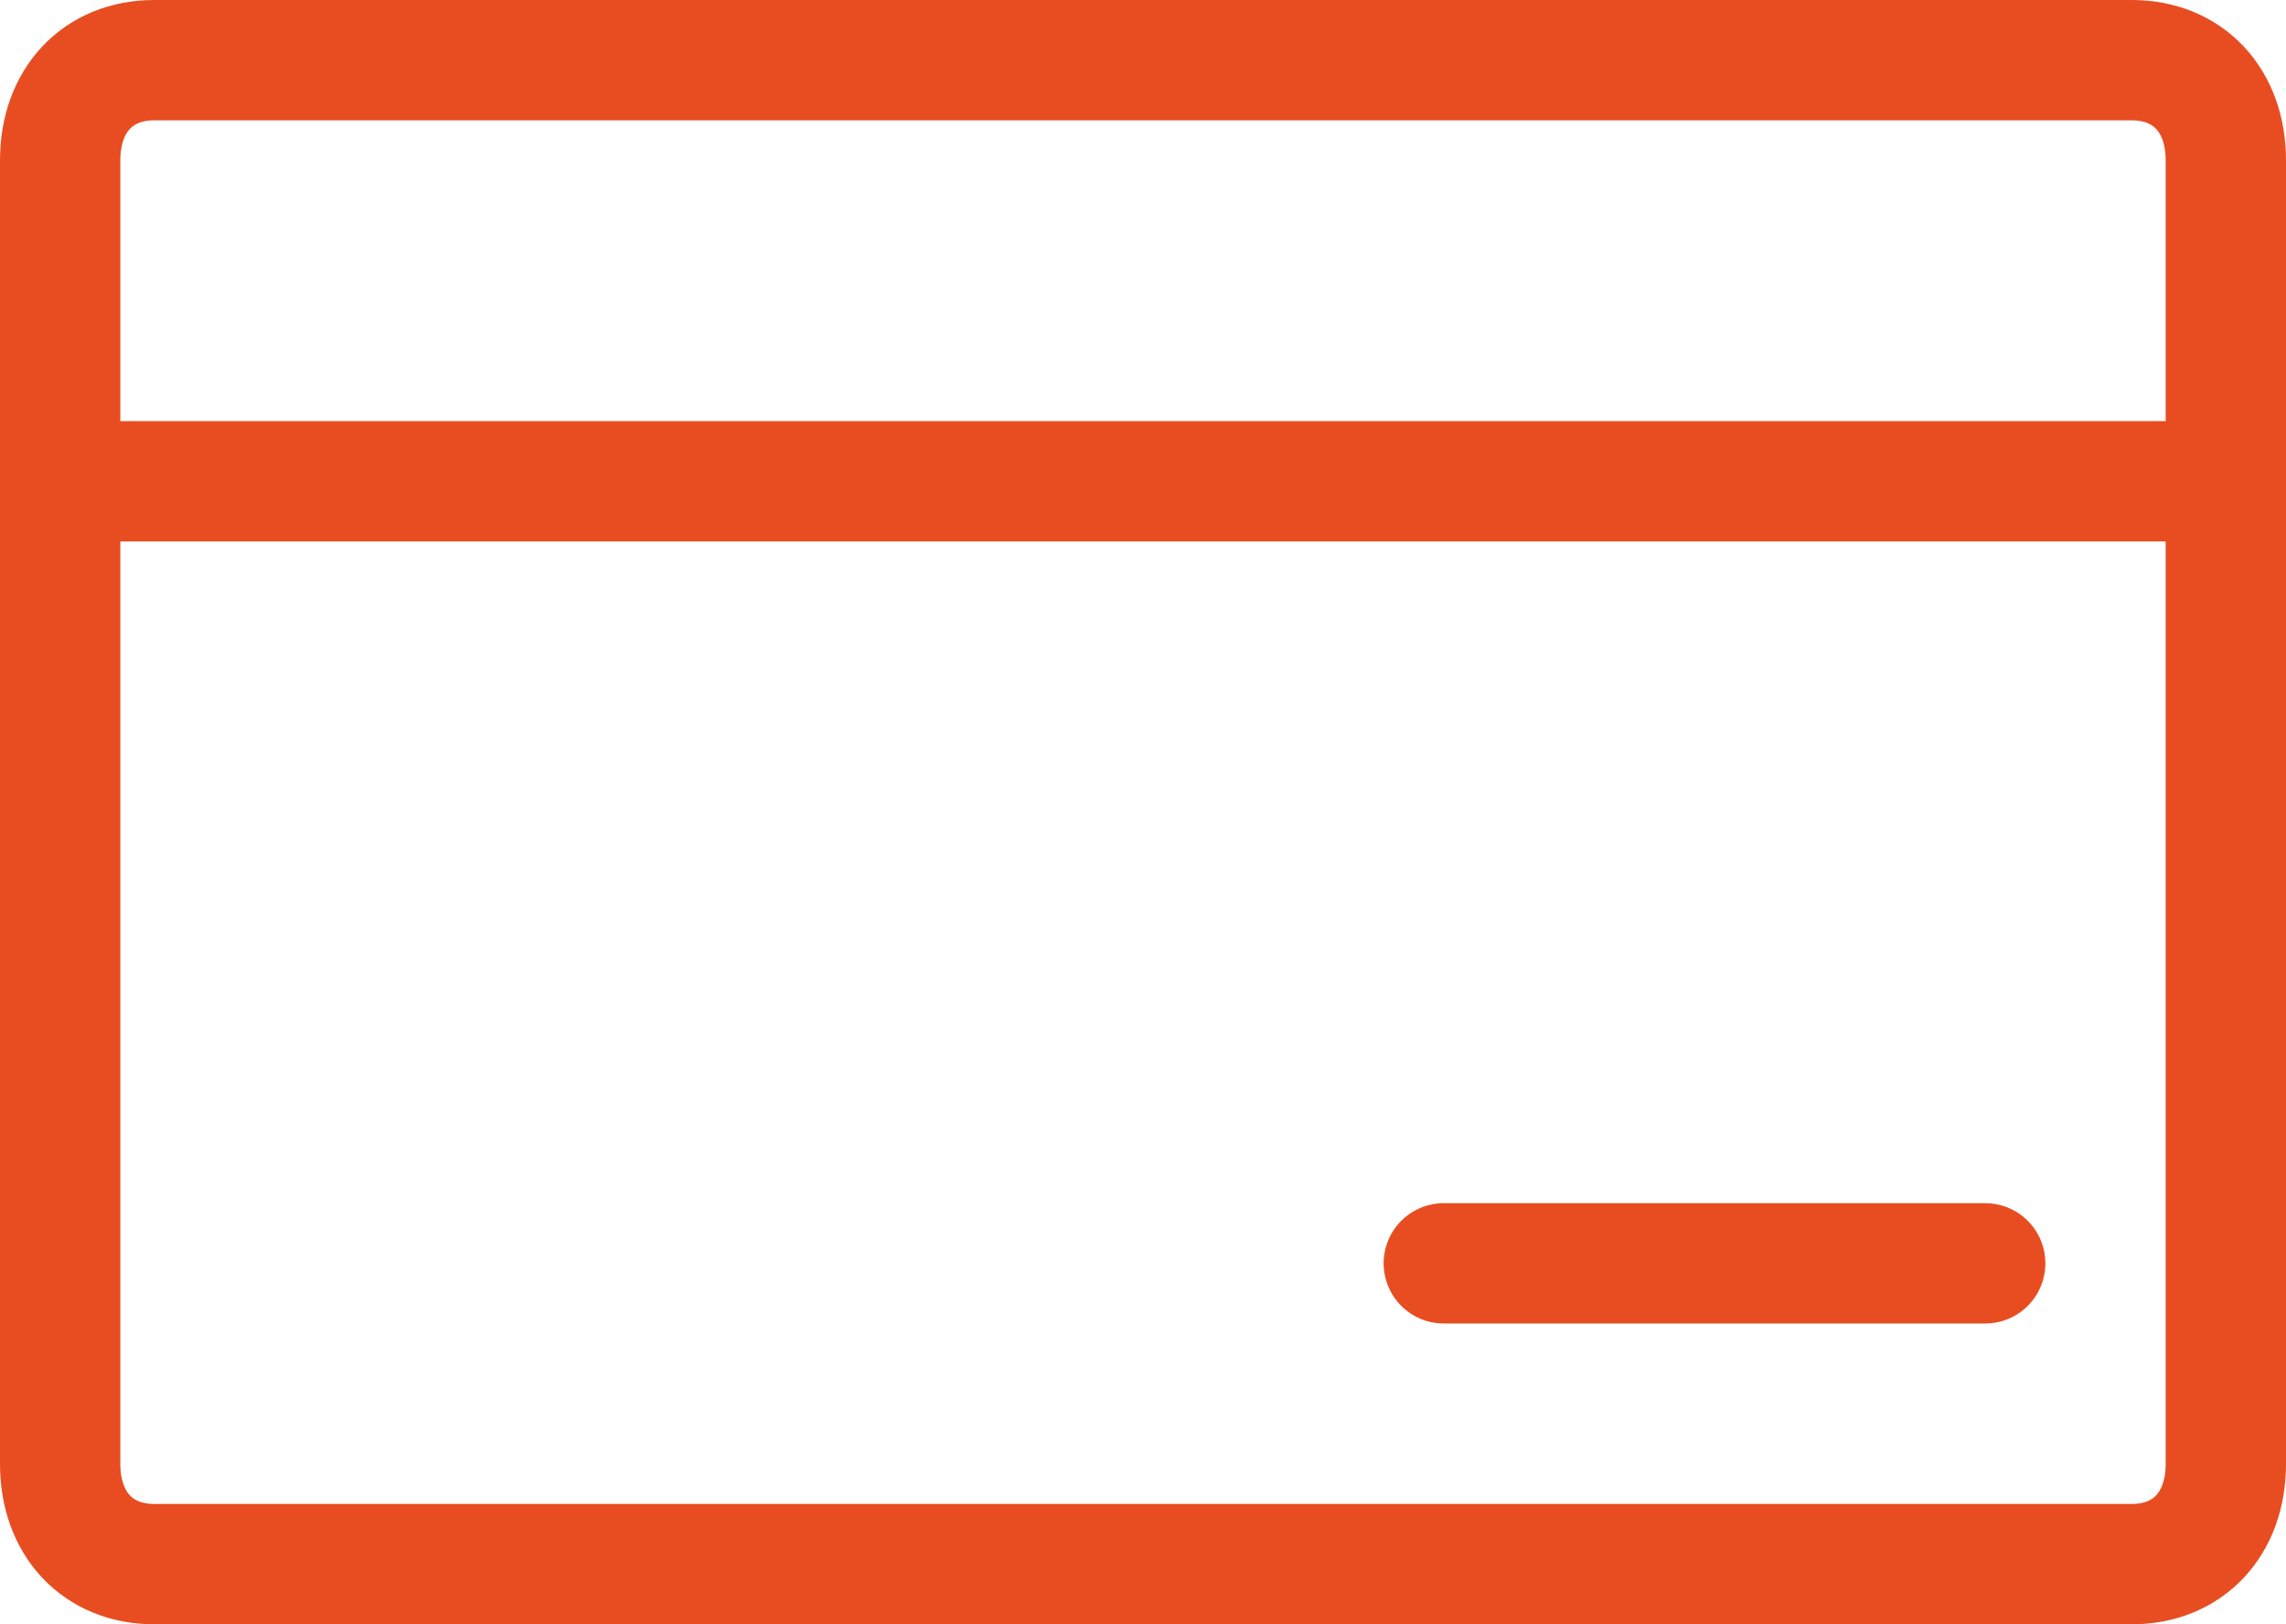 <svg width="38" height="27" viewBox="0 0 38 27" fill="none" xmlns="http://www.w3.org/2000/svg">
<path d="M35.435 26H2.565C1.626 26 1 25.333 1 24.333V2.667C1 1.667 1.626 1 2.565 1H35.435C36.374 1 37 1.667 37 2.667V24.333C37 25.333 36.374 26 35.435 26Z" stroke="#E84D21" stroke-width="2" stroke-miterlimit="10" stroke-linecap="round" stroke-linejoin="round"/>
<path d="M1 8H37V8H1V8Z" stroke="#E84D21" stroke-width="2" stroke-miterlimit="10" stroke-linecap="round" stroke-linejoin="round"/>
<path d="M24 21H33" stroke="#E84D21" stroke-width="2" stroke-miterlimit="10" stroke-linecap="round" stroke-linejoin="round"/>
</svg>
